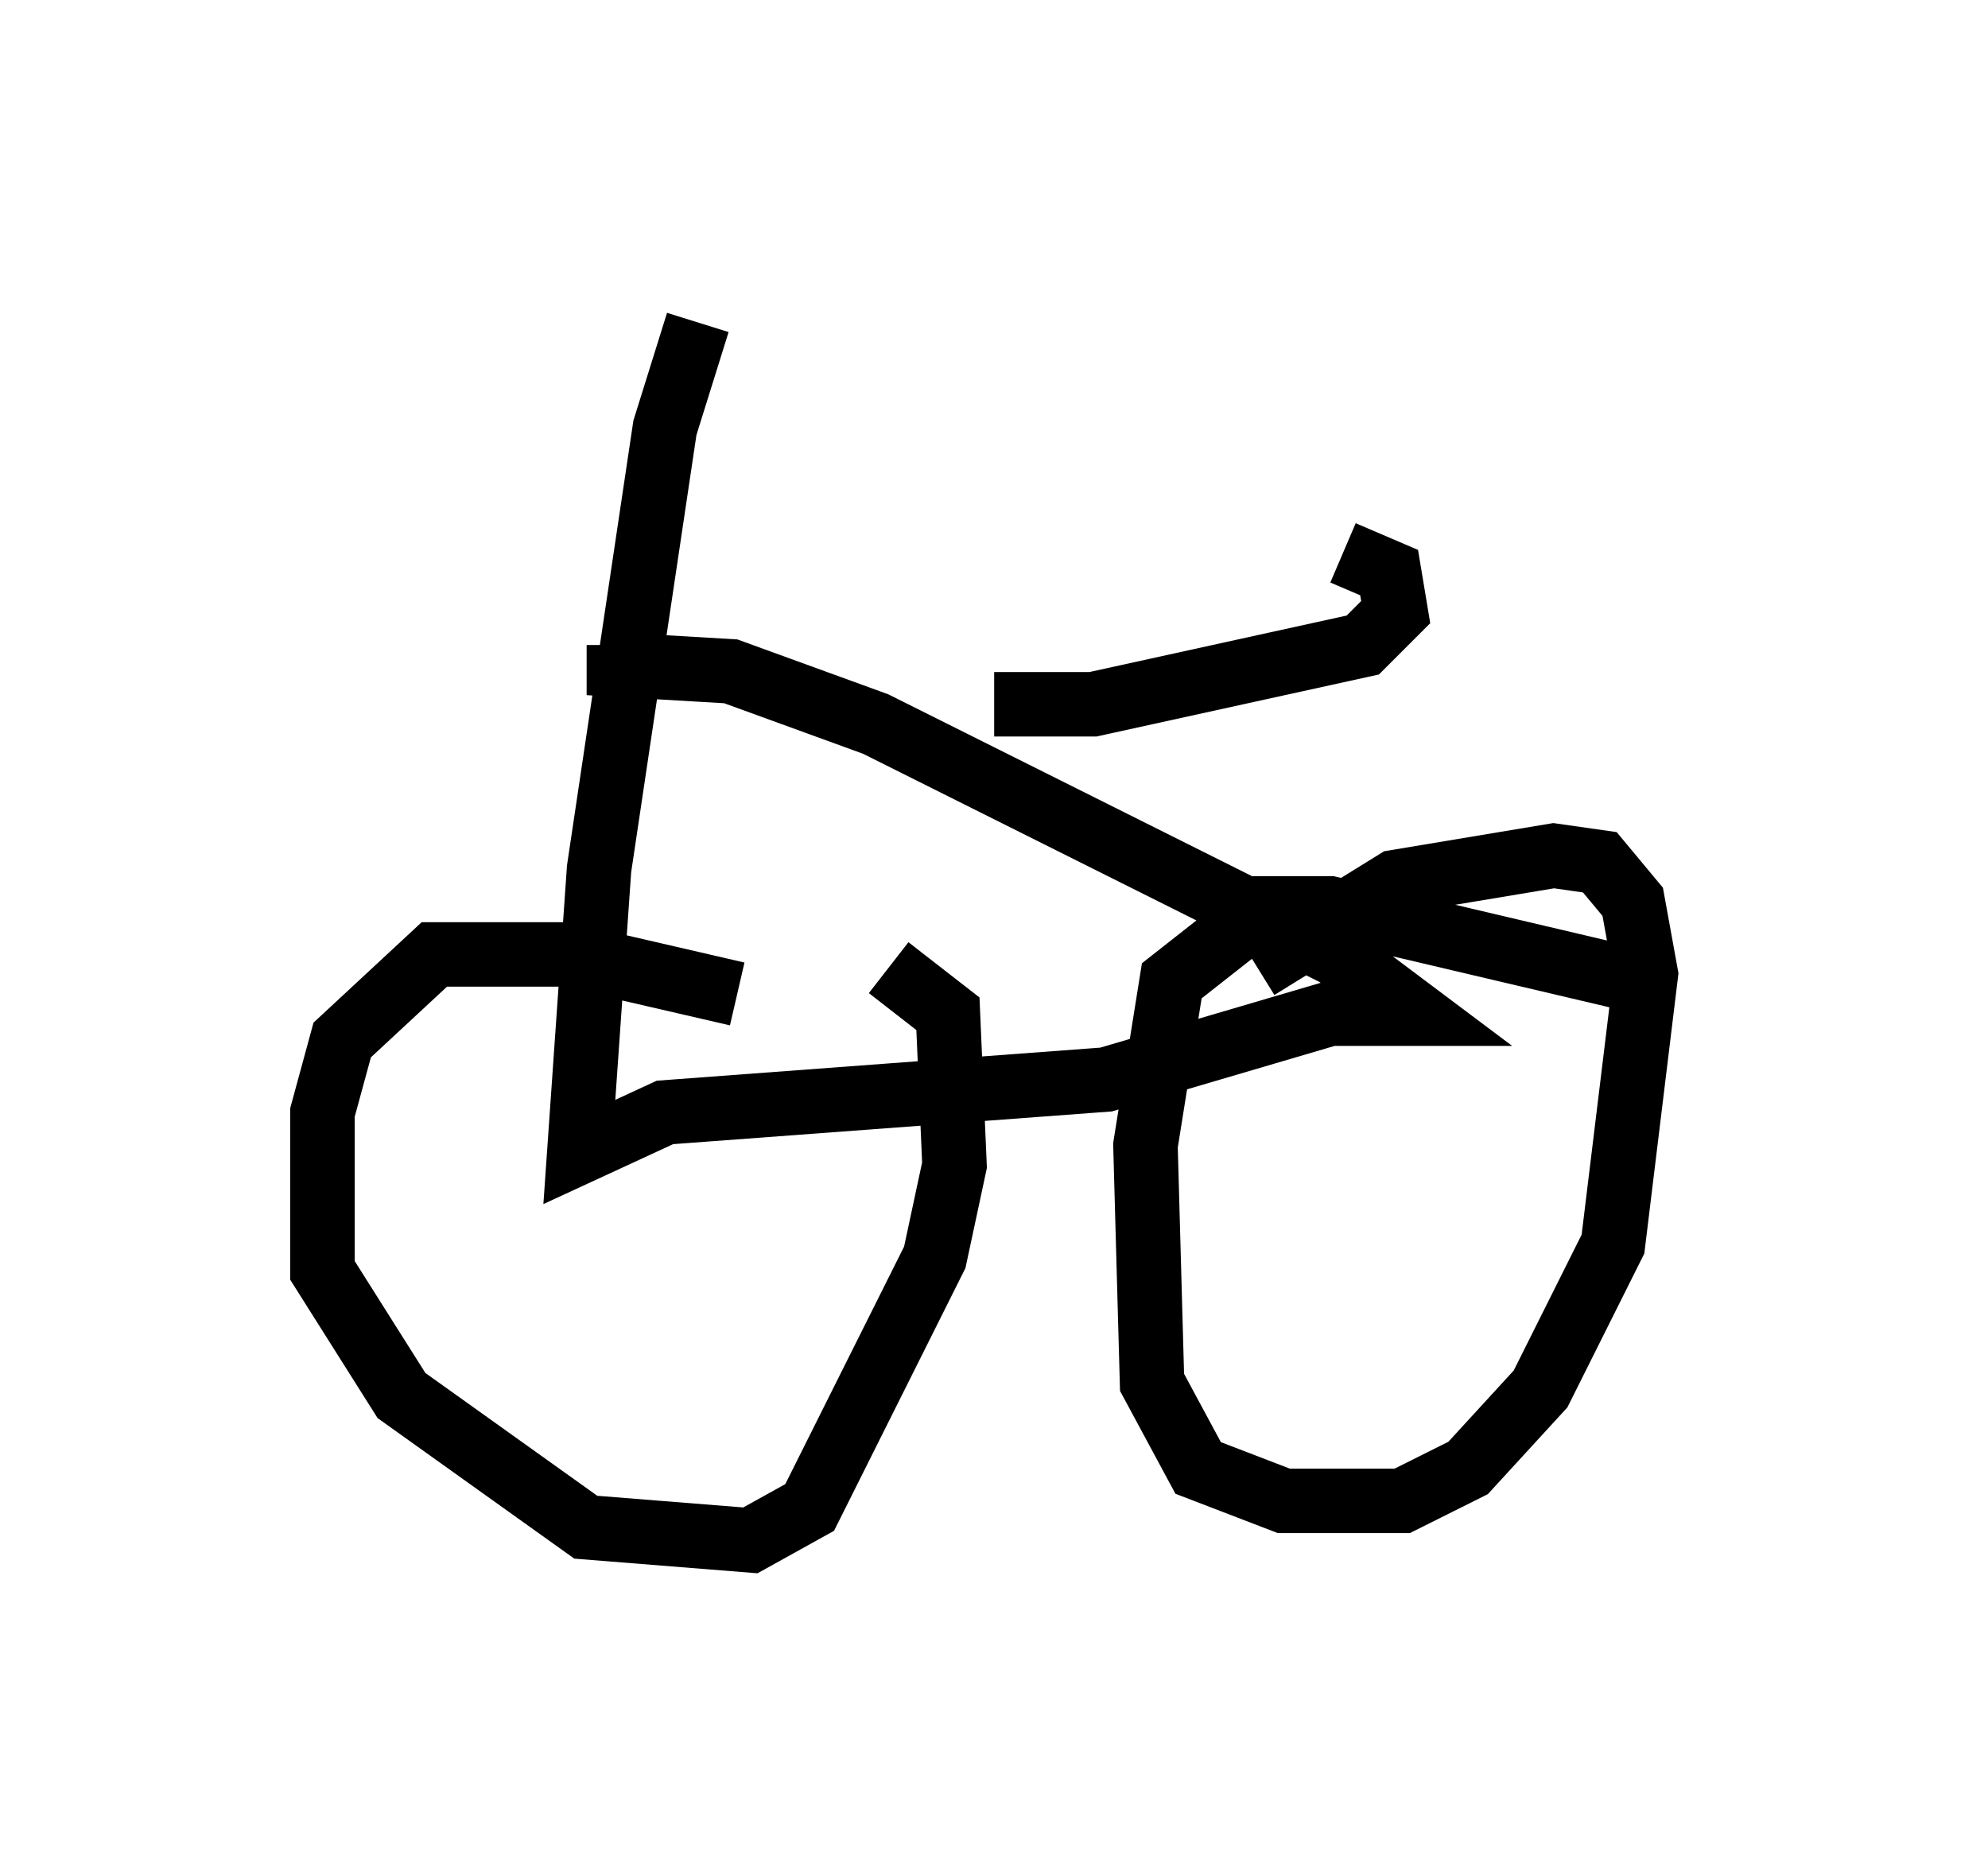 <?xml version="1.0" encoding="utf-8" ?>
<svg baseProfile="full" height="28.886" version="1.1" width="30.825" xmlns="http://www.w3.org/2000/svg" xmlns:ev="http://www.w3.org/2001/xml-events" xmlns:xlink="http://www.w3.org/1999/xlink"><defs /><rect fill="white" height="28.886" width="30.825" x="0" y="0" /><path d="M13.269, 16.536 m-1.838, -1.123 l-2.654, -0.613 -2.042, 0.0 l-1.429, 1.327 -0.306, 1.123 l0.0, 2.45 1.225, 1.94 l2.858, 2.042 2.552, 0.204 l0.919, -0.51 1.94, -3.879 l0.306, -1.429 -0.102, -2.348 l-0.919, -0.715 m12.046, 0.306 l-5.206, -1.225 -1.021, 0.0 l-1.429, 1.123 -0.408, 2.552 l0.102, 3.675 0.715, 1.327 l1.327, 0.51 1.838, 0.0 l1.021, -0.51 1.123, -1.225 l1.123, -2.246 0.51, -4.185 l-0.204, -1.123 -0.51, -0.613 l-0.715, -0.102 -2.45, 0.408 l-2.144, 1.327 m-8.677, -10.004 l-0.51, 1.633 -1.021, 6.84 l-0.306, 4.39 1.327, -0.613 l6.84, -0.51 3.471, -1.021 l1.327, 0.0 -1.225, -0.919 l-7.146, -3.573 -2.246, -0.817 l-1.735, -0.102 0.0, -0.306 m5.819, 0.919 l1.531, 0.0 4.185, -0.919 l0.51, -0.51 -0.102, -0.613 l-0.715, -0.306 " fill="none" stroke="black" stroke-width="1" /></svg>